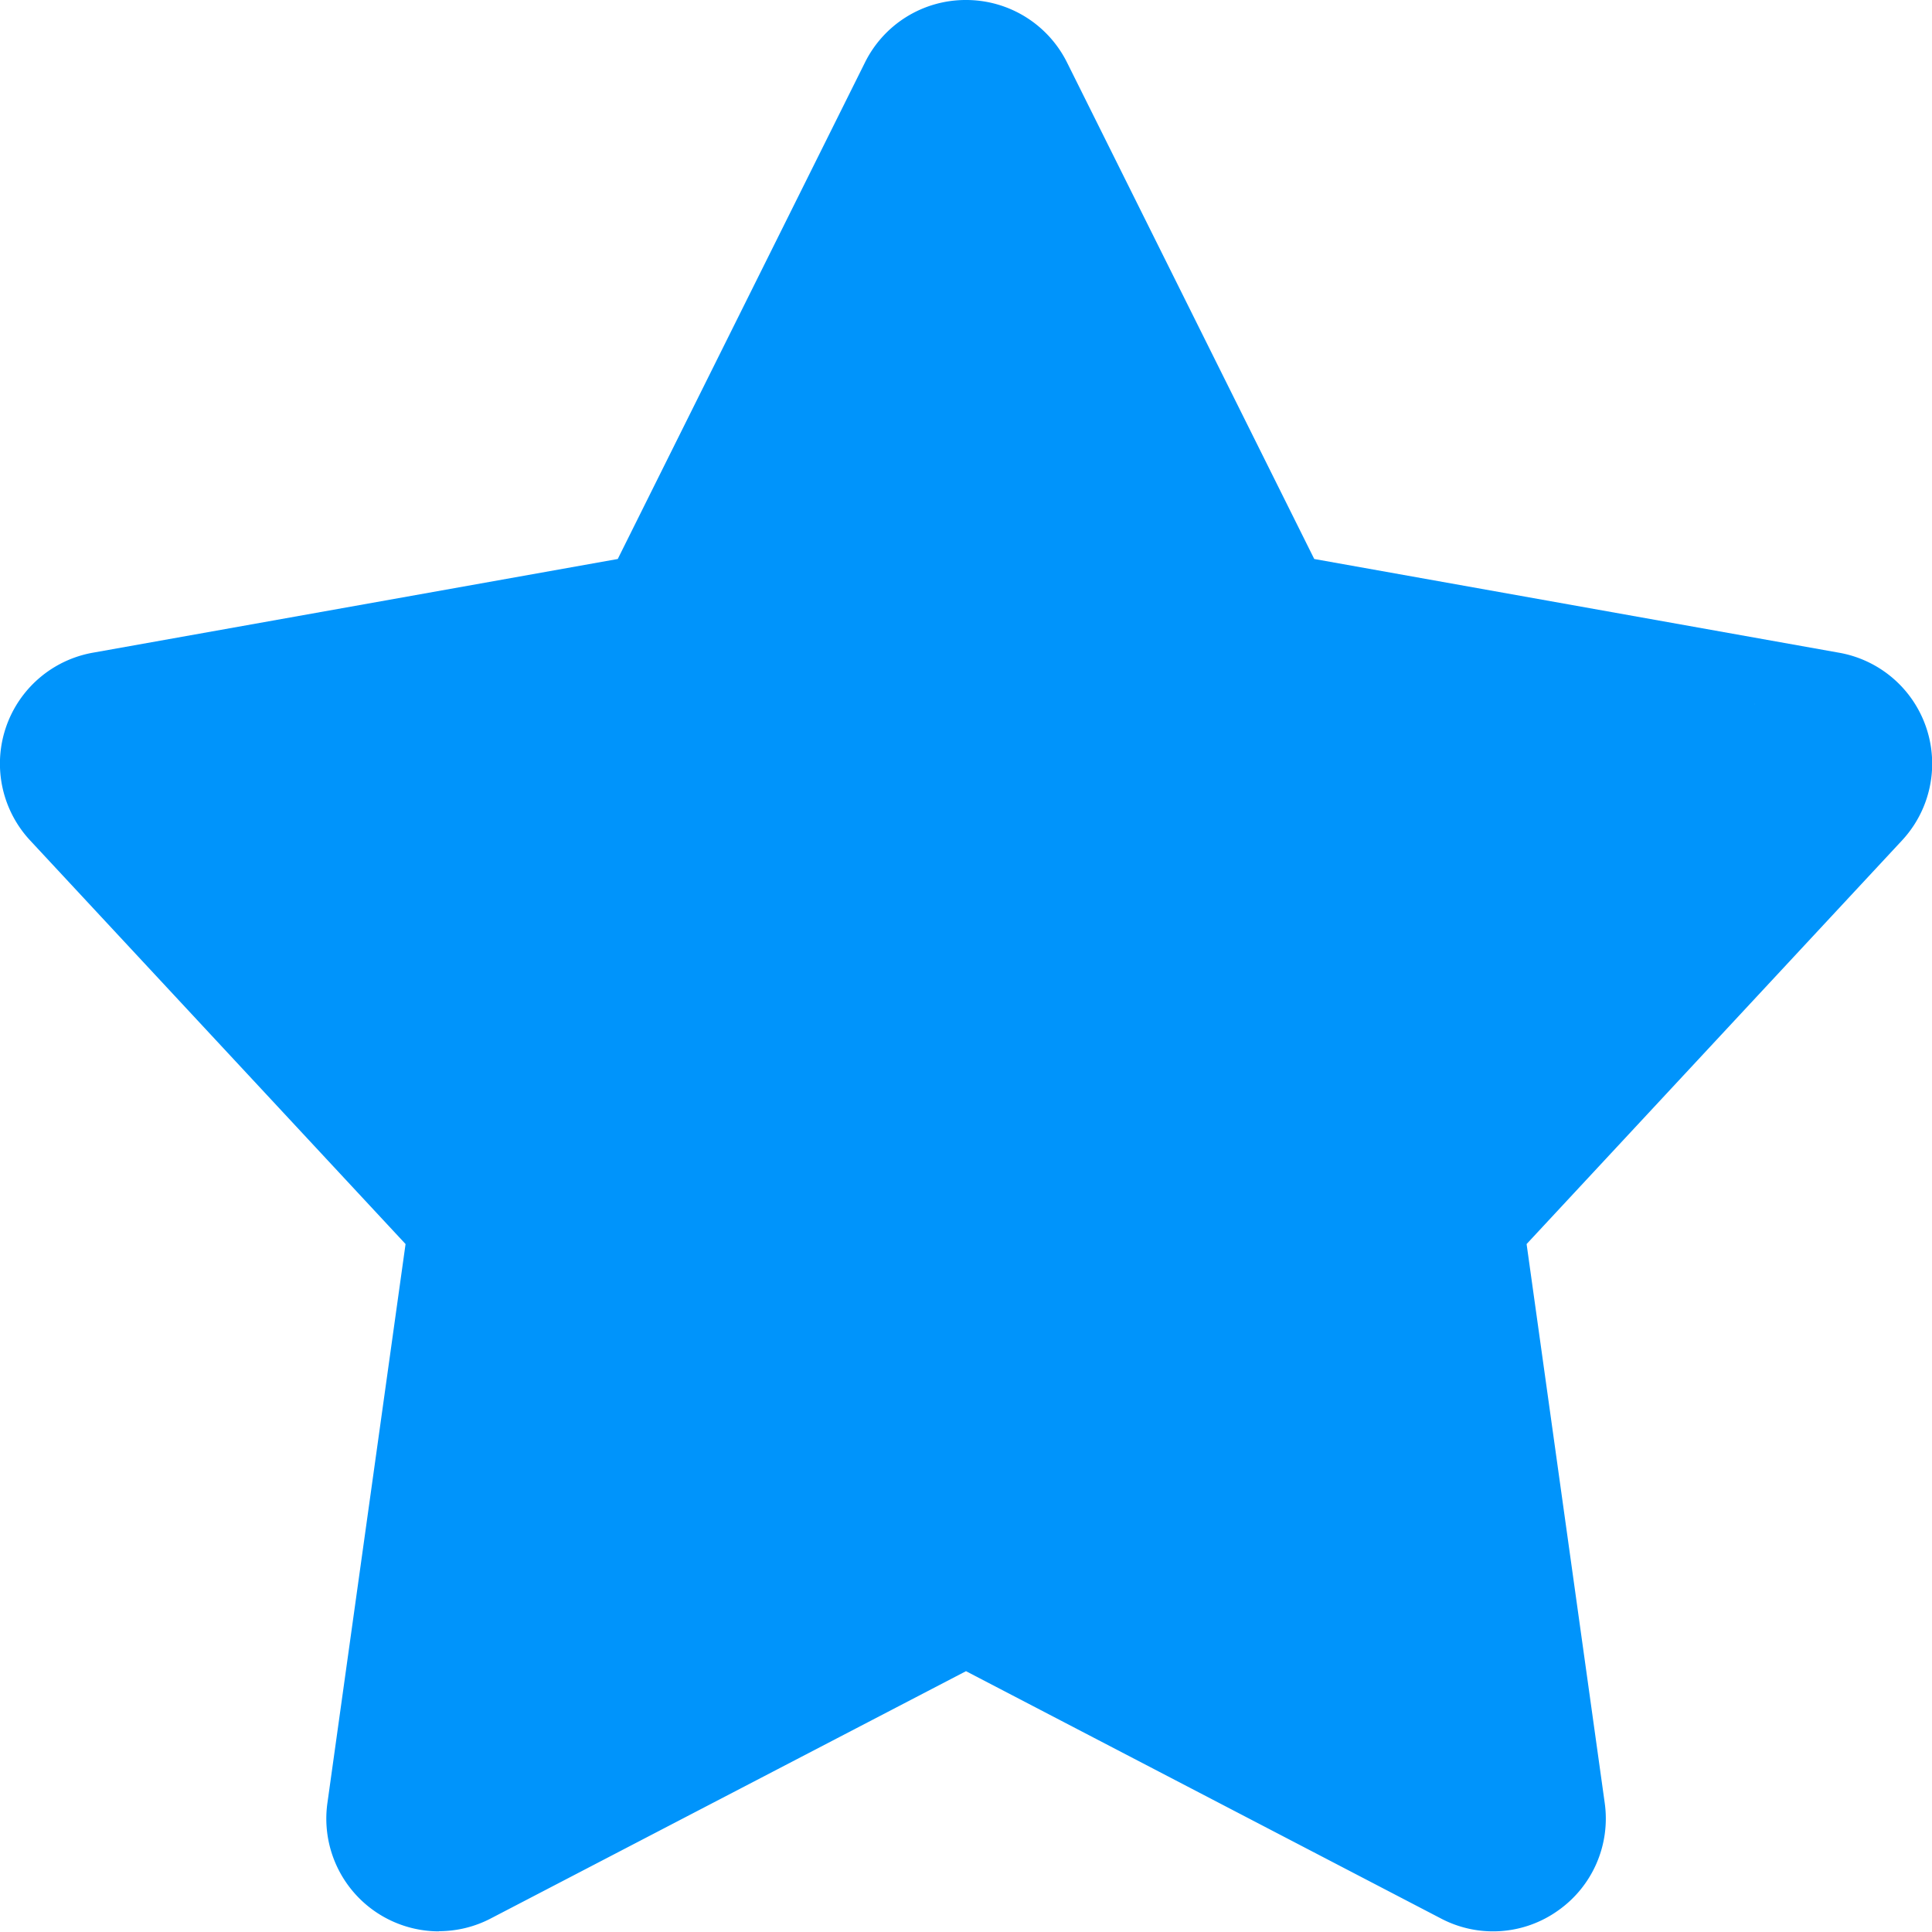 <svg width="12" height="12" viewBox="0 0 12 12" xmlns="http://www.w3.org/2000/svg"><title>icon_launched</title><path d="M1.1 4.372zm9.8 0l-.002.001h.002zm.301.909h.007-.007zm-8.474 6.715a.7.7 0 0 1-.693-.8l.485-3.469L.188 5.221a.7.7 0 0 1 .389-1.167l3.26-.582L5.372.389A.698.698 0 0 1 6 0a.7.7 0 0 1 .628.389l1.535 3.083 3.259.582a.7.7 0 0 1 .39 1.168l-2.33 2.505.485 3.47a.698.698 0 0 1-.29.67.695.695 0 0 1-.729.048L6 10.38 3.05 11.915a.697.697 0 0 1-.324.08z" fill="#0094FB" fill-rule="evenodd"/></svg>